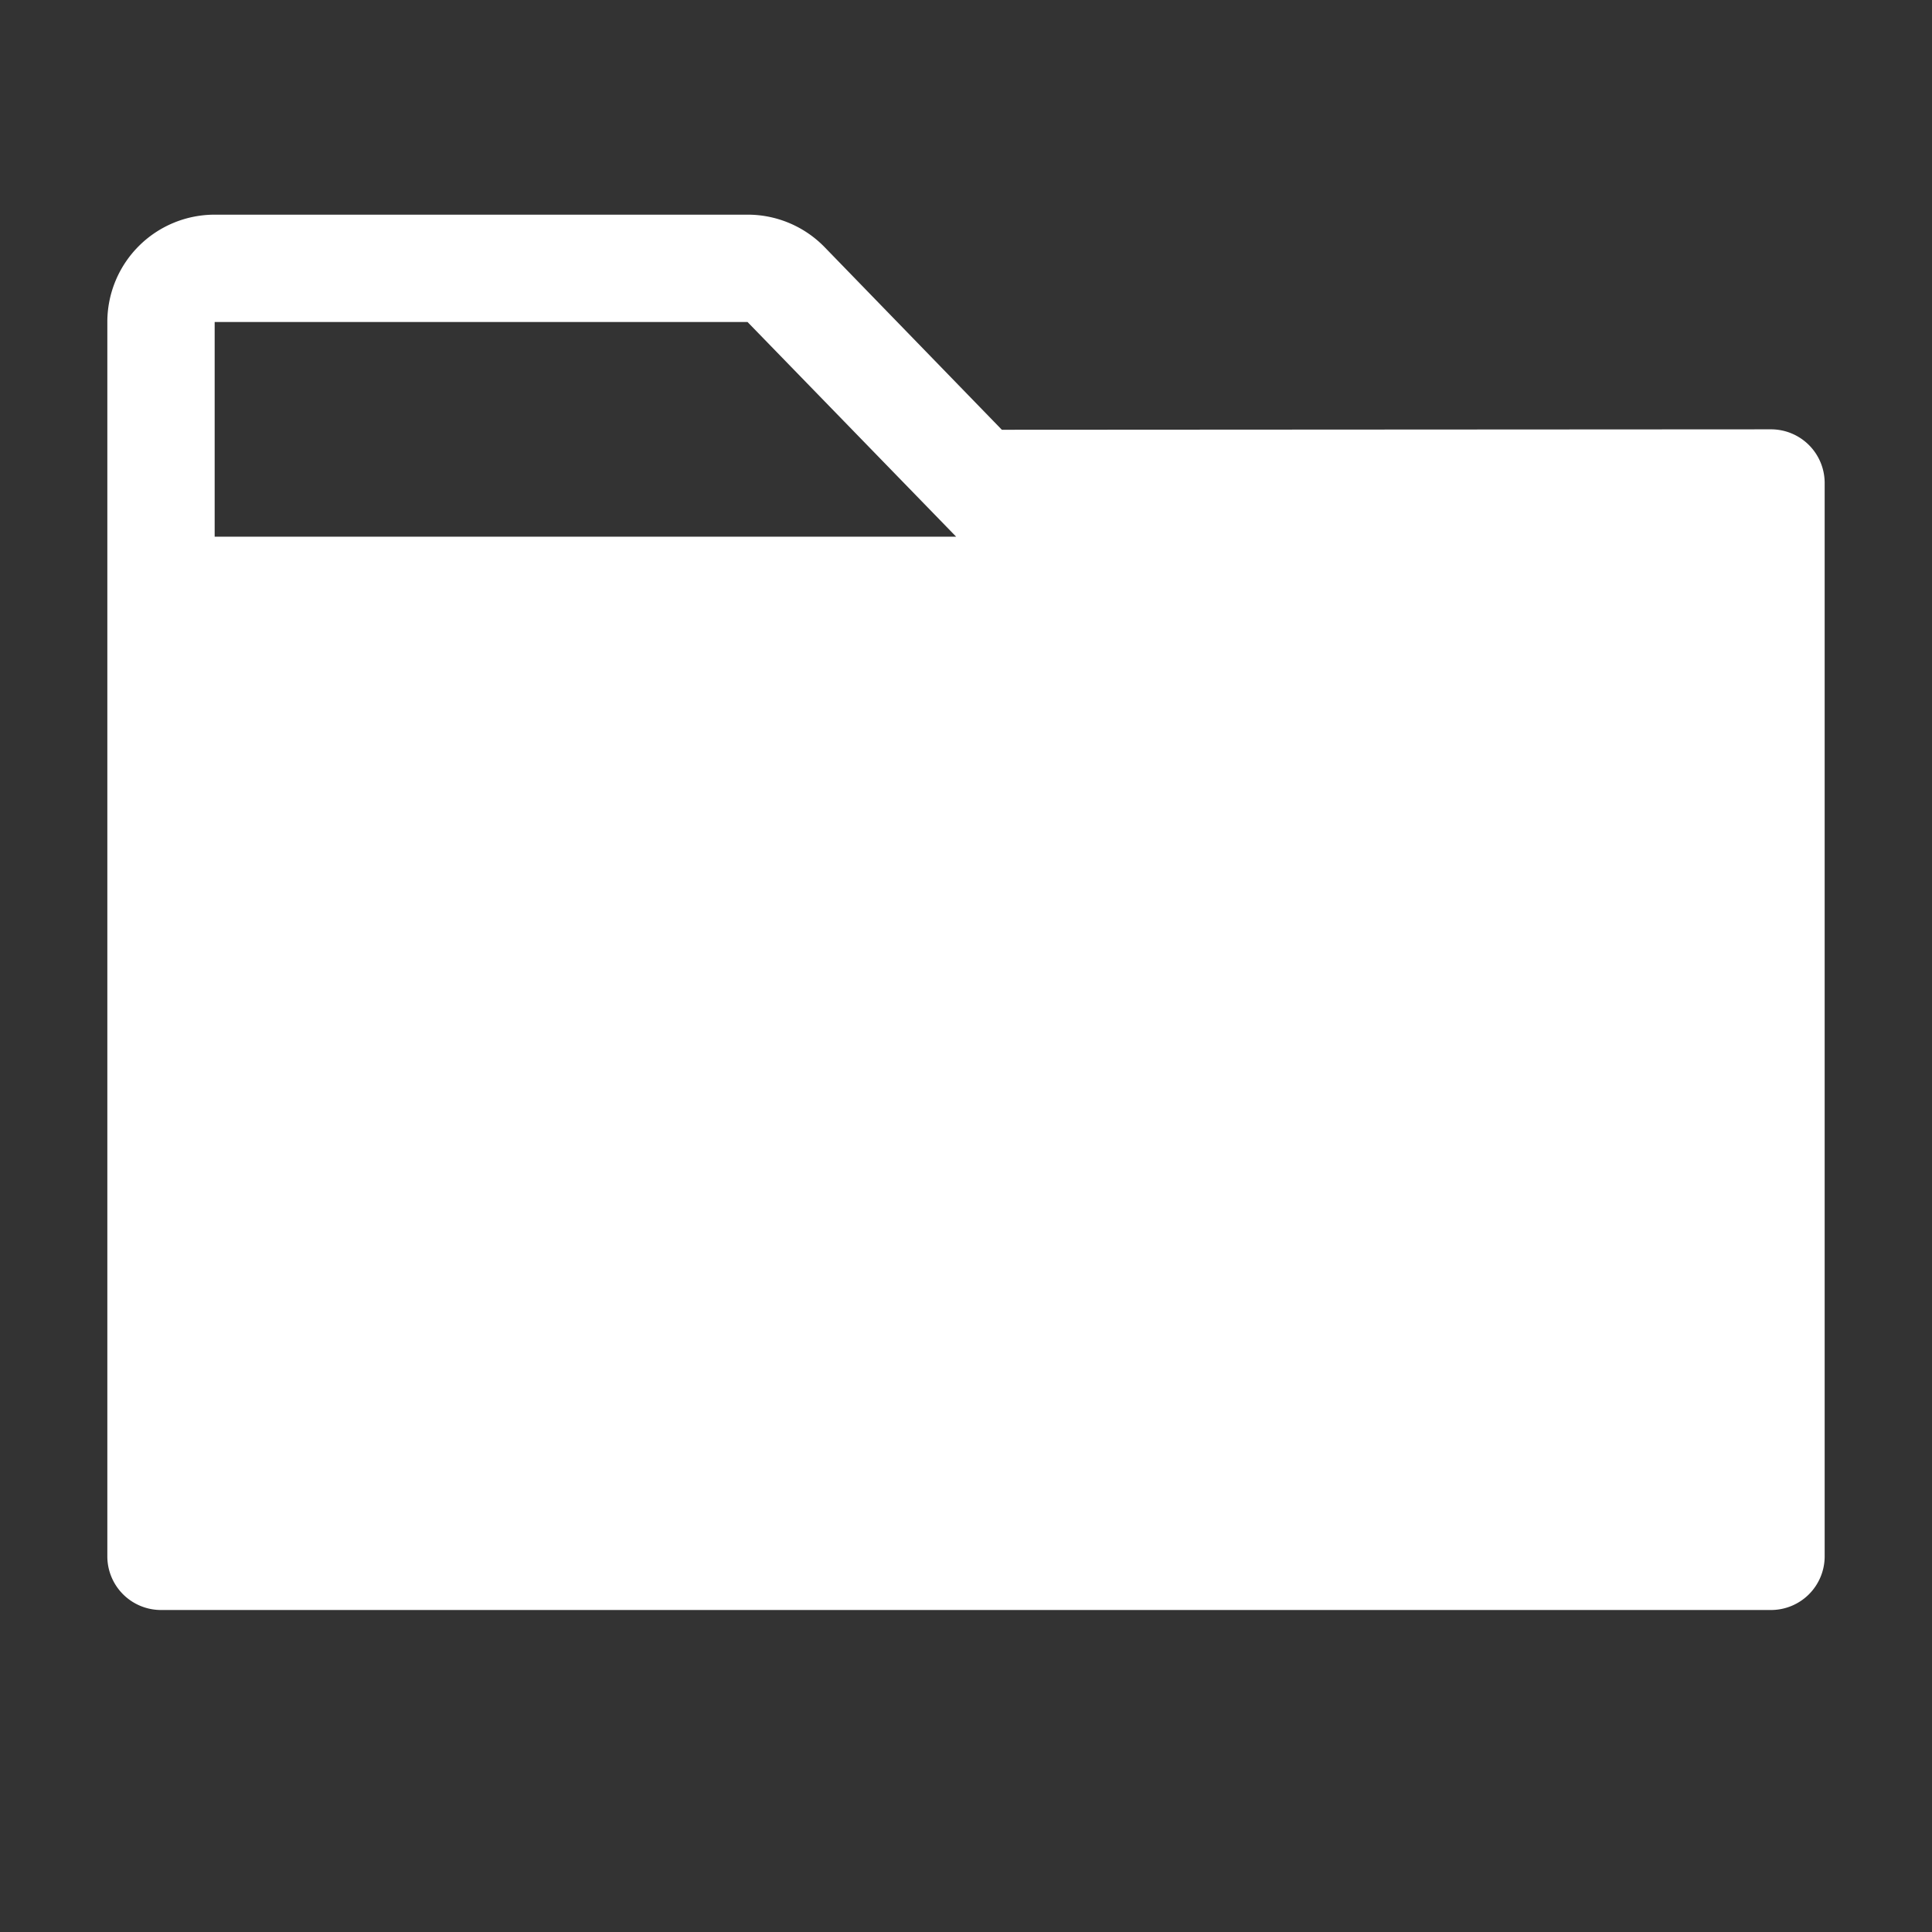 <svg xmlns="http://www.w3.org/2000/svg" data-name="S_Folder_18_N_D@2x" height="36" id="S_Folder_18_N_D@2x" viewBox="0 0 36 36" width="36">
  <rect x="0" y="0" width="36" height="36" fill="#333333" stroke="none"/>
  <defs>
    <style>
	.fill {
        fill: #ffffff;
      }</style>
  </defs>
  <path class="fill" d="M33,8h0l-14.332.008-3.3-3.4A2,2,0,0,0,13.929,4H4A2,2,0,0,0,2,6V29a1,1,0,0,0,1,1H33a1,1,0,0,0,1-1V9A1,1,0,0,0,33,8ZM4,6h9.929l3.887,4H4Z" />
  </svg>